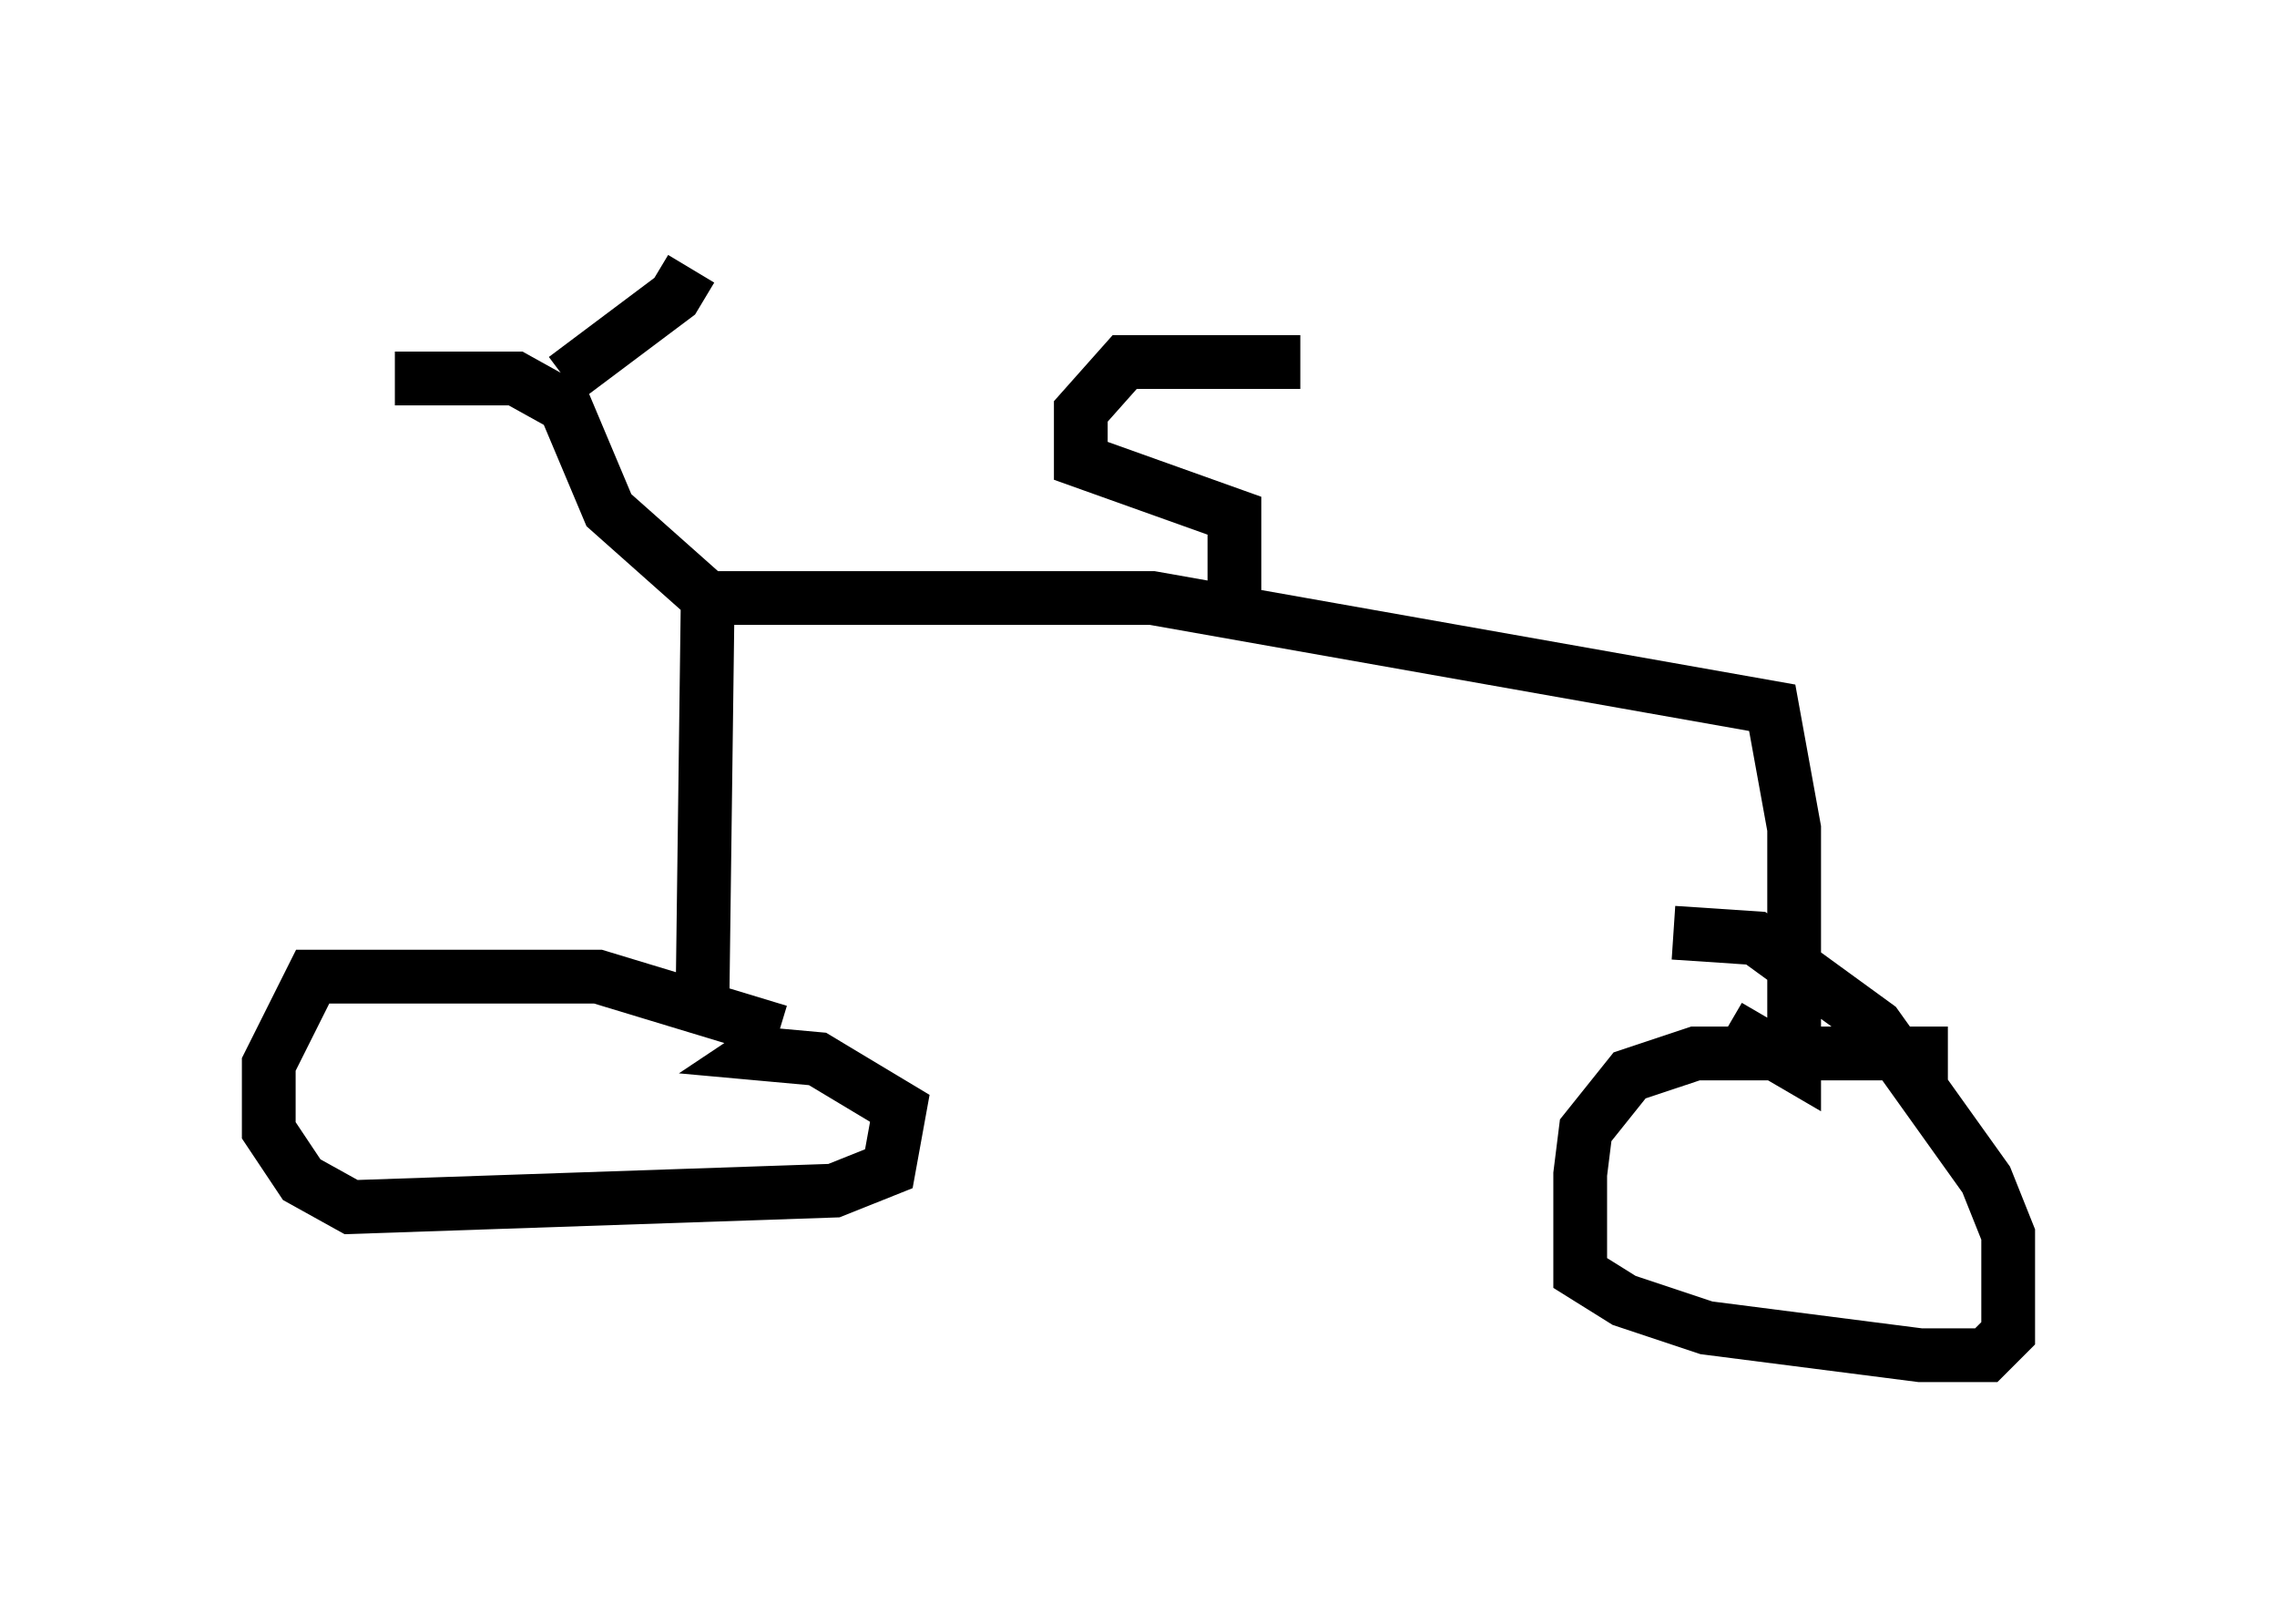 <?xml version="1.0" encoding="utf-8" ?>
<svg baseProfile="full" height="30.213" version="1.1" width="42.361" xmlns="http://www.w3.org/2000/svg" xmlns:ev="http://www.w3.org/2001/xml-events" xmlns:xlink="http://www.w3.org/1999/xlink"><defs /><rect fill="white" height="30.213" width="42.361" x="0" y="0" /><path d="M15.004, 19.7 m-0.51, -0.51 l-3.369, -1.021 -5.308, 0.0 l-0.817, 1.633 0.0, 1.225 l0.613, 0.919 0.919, 0.51 l8.983, -0.306 1.021, -0.408 l0.204, -1.123 -1.531, -0.919 l-1.123, -0.102 0.306, -0.204 m21.846, 0.204 l-4.696, 0.0 -1.225, 0.408 l-0.817, 1.021 -0.102, 0.817 l0.0, 1.838 0.817, 0.51 l1.531, 0.51 3.981, 0.51 l1.225, 0.0 0.408, -0.408 l0.0, -1.838 -0.408, -1.021 l-2.042, -2.858 -2.246, -1.633 l-1.531, -0.102 m-18.069, 1.633 l0.102, -7.861 -1.838, -1.633 l-0.817, -1.94 -0.919, -0.51 l-2.246, 0.0 m3.165, 0.0 l2.042, -1.531 0.306, -0.51 m0.306, 6.125 l8.269, 0.0 11.536, 2.042 l0.408, 2.246 0.0, 4.39 l-1.225, -0.715 m-9.188, -7.861 l0.0, -1.633 -2.858, -1.021 l0.0, -0.919 0.817, -0.919 l3.267, 0.0 " fill="none" stroke="black" stroke-width="1" /></svg>